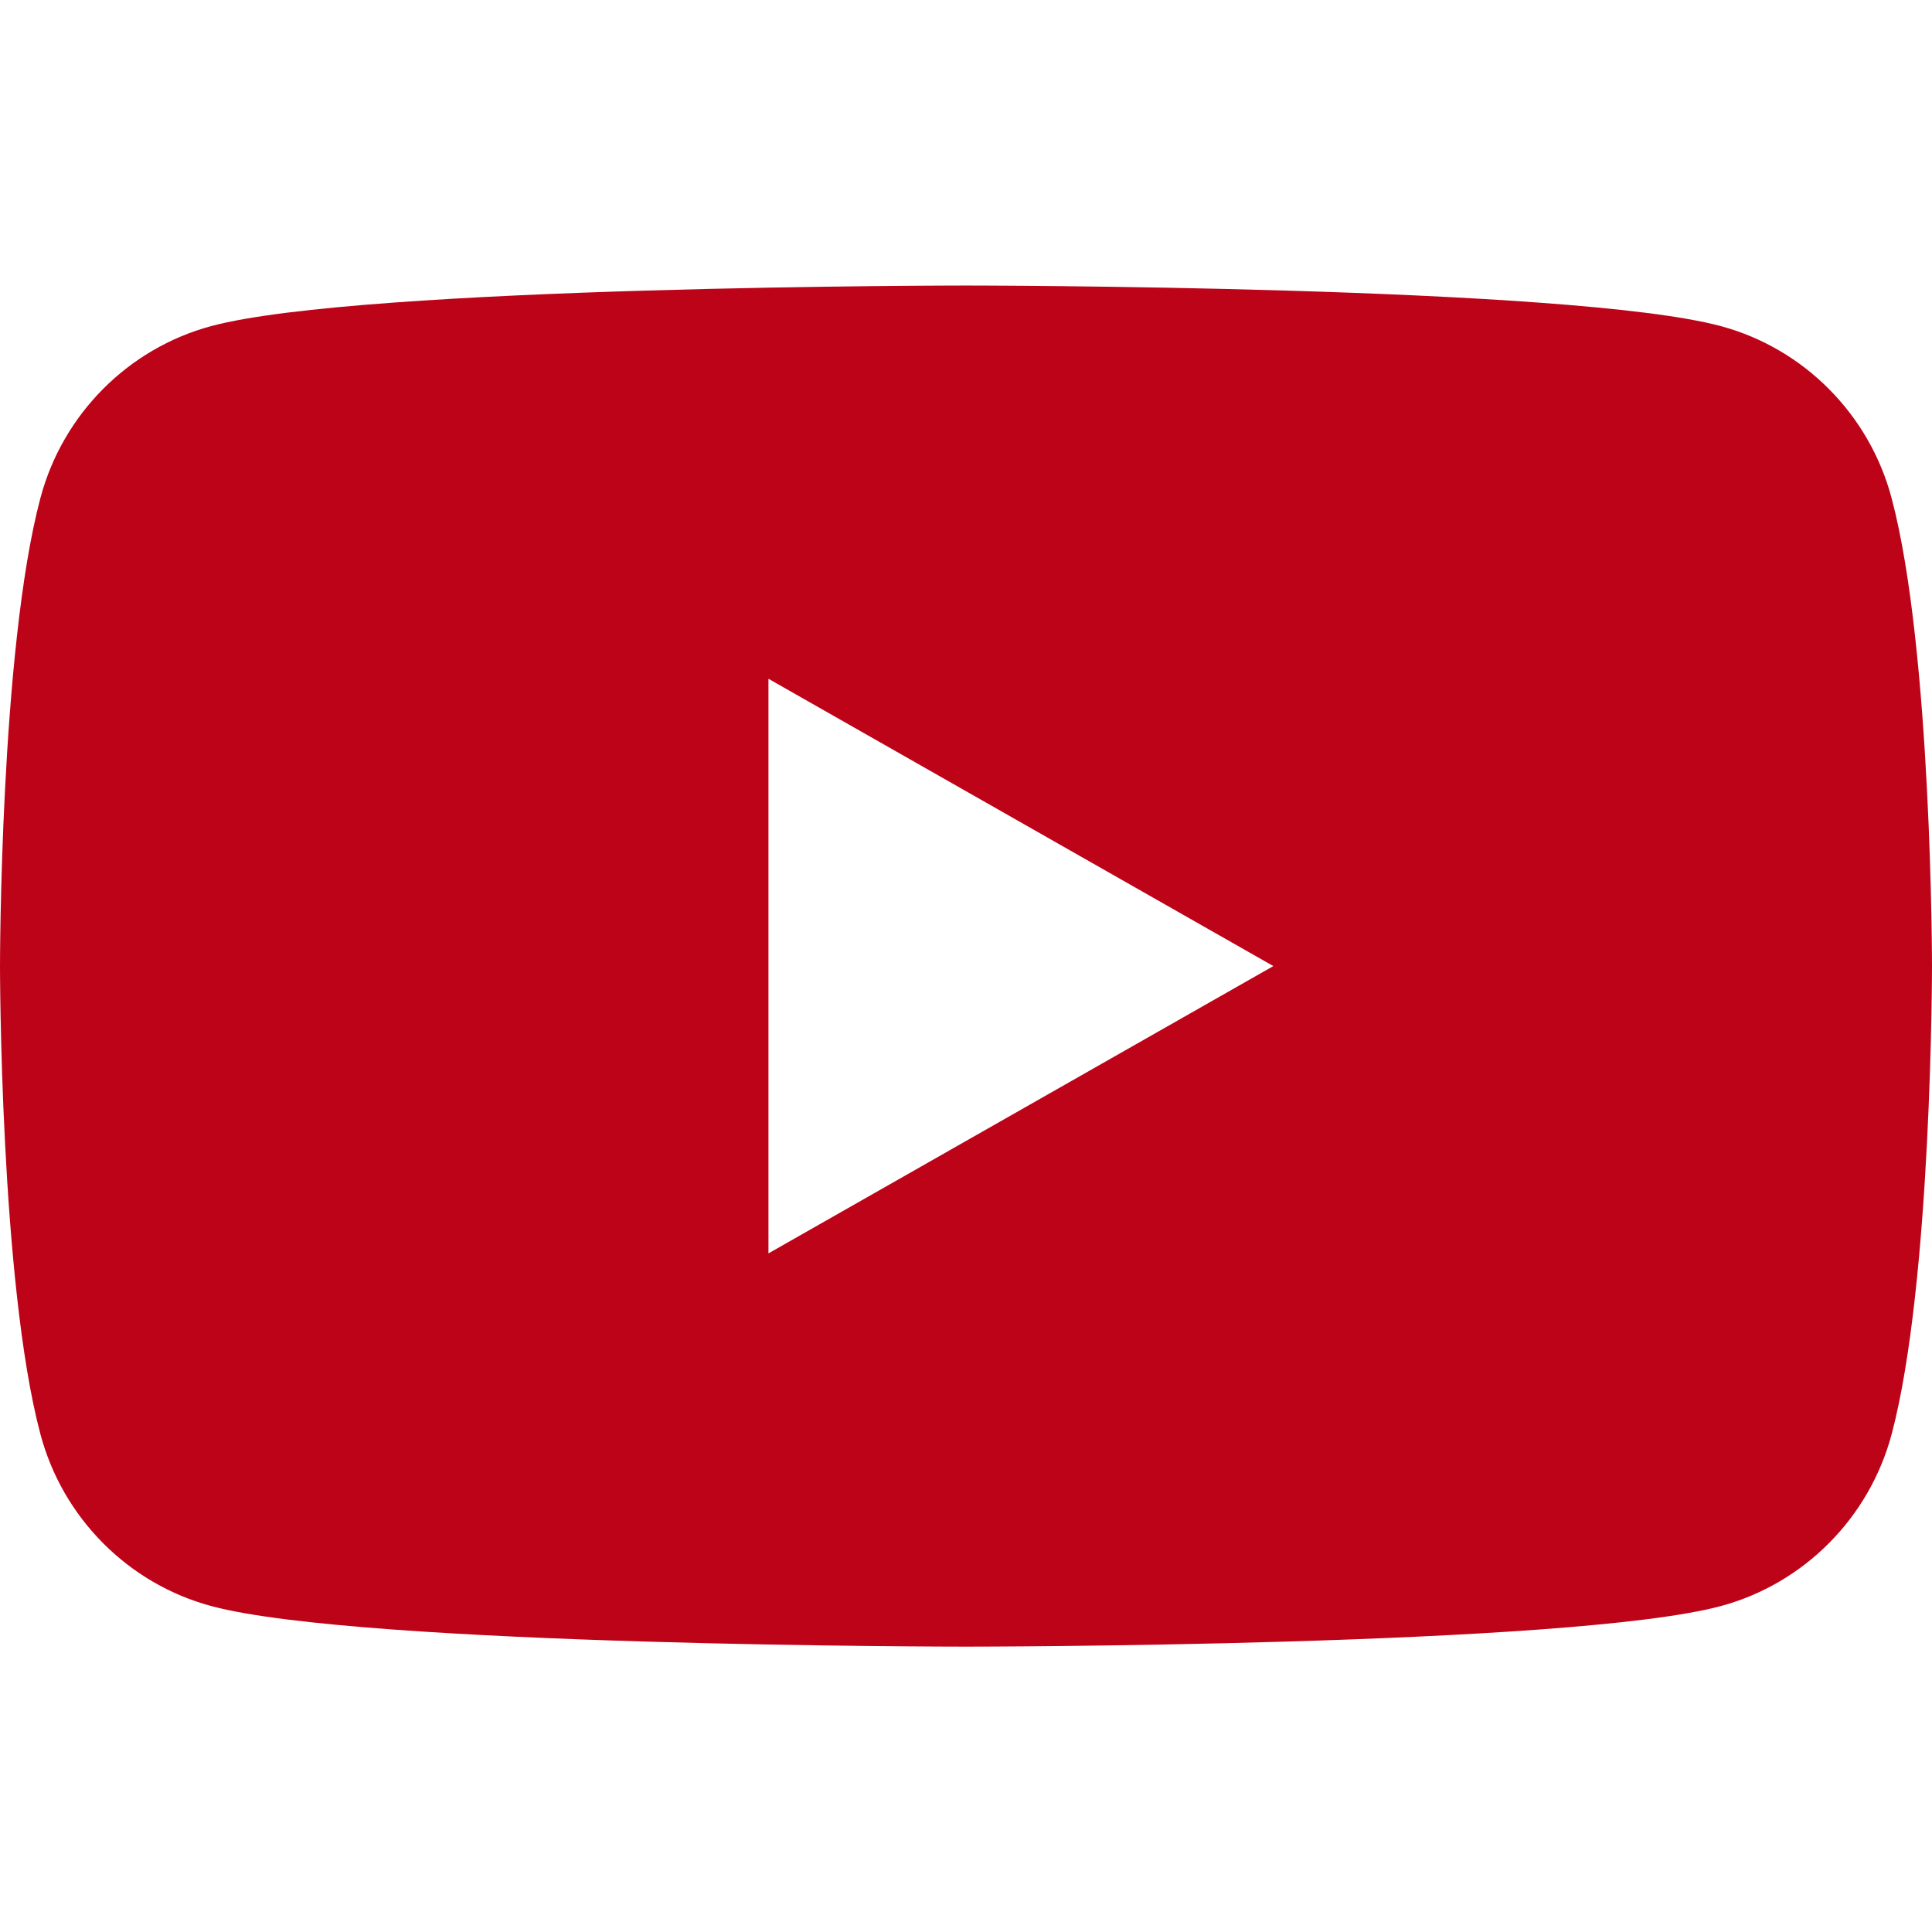 <svg width="24" height="24" viewBox="0 0 24 24" fill="none" xmlns="http://www.w3.org/2000/svg">
<path d="M23.498 6.187C23.222 5.148 22.409 4.329 21.376 4.051C19.505 3.547 12 3.547 12 3.547C12 3.547 4.495 3.547 2.623 4.051C1.591 4.329 0.778 5.147 0.502 6.187C0 8.071 0 12.001 0 12.001C0 12.001 0 15.931 0.502 17.815C0.778 18.854 1.591 19.673 2.624 19.951C4.495 20.455 12 20.455 12 20.455C12 20.455 19.505 20.455 21.377 19.951C22.409 19.673 23.222 18.855 23.499 17.815C24 15.931 24 12.001 24 12.001C24 12.001 24 8.071 23.498 6.187ZM9.546 15.57V8.432L15.818 12.001L9.546 15.57Z" fill="#BD0318"/>
</svg>
